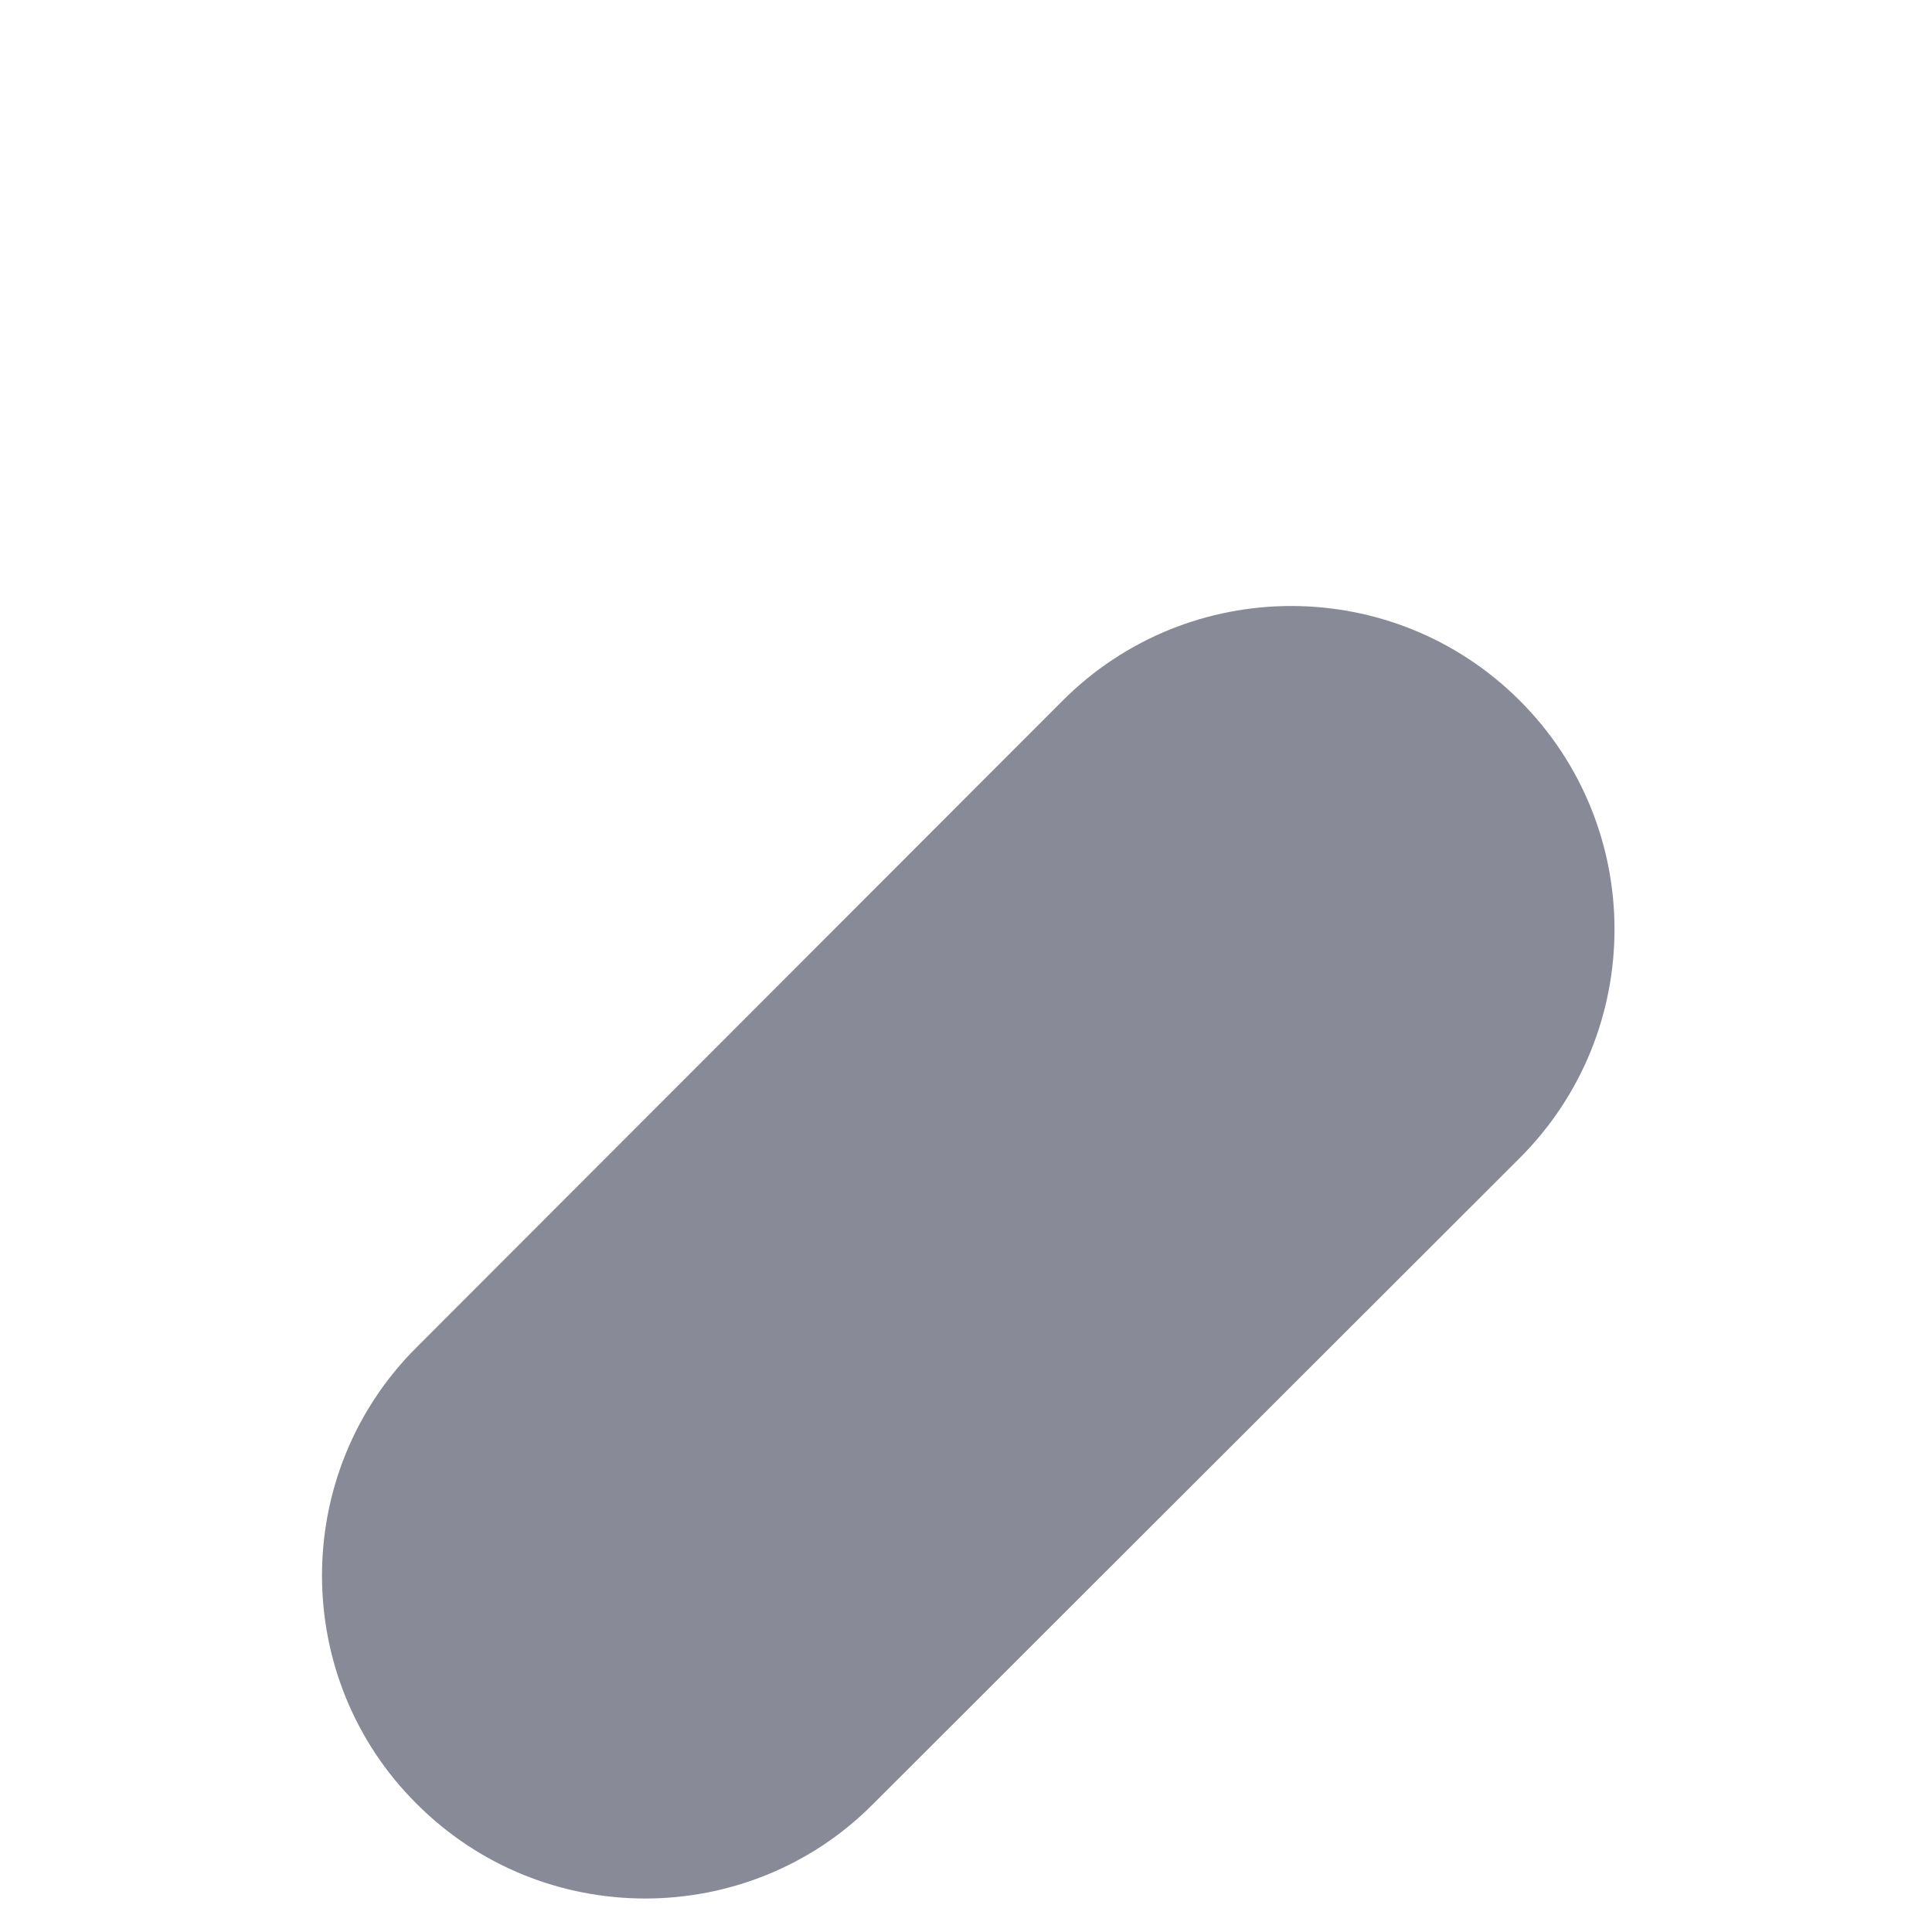 <?xml version="1.0" encoding="UTF-8" standalone="no"?><svg width='3' height='3' viewBox='0 0 3 3' fill='none' xmlns='http://www.w3.org/2000/svg'>
<path d='M2.36 1.088C2.164 0.892 1.846 0.892 1.65 1.088L0.647 2.092C0.451 2.287 0.451 2.606 0.647 2.801C0.745 2.899 0.873 2.948 1.002 2.948C1.13 2.948 1.259 2.899 1.356 2.801L2.36 1.798C2.556 1.602 2.556 1.284 2.36 1.088Z' fill='#888B97'/>
</svg>
